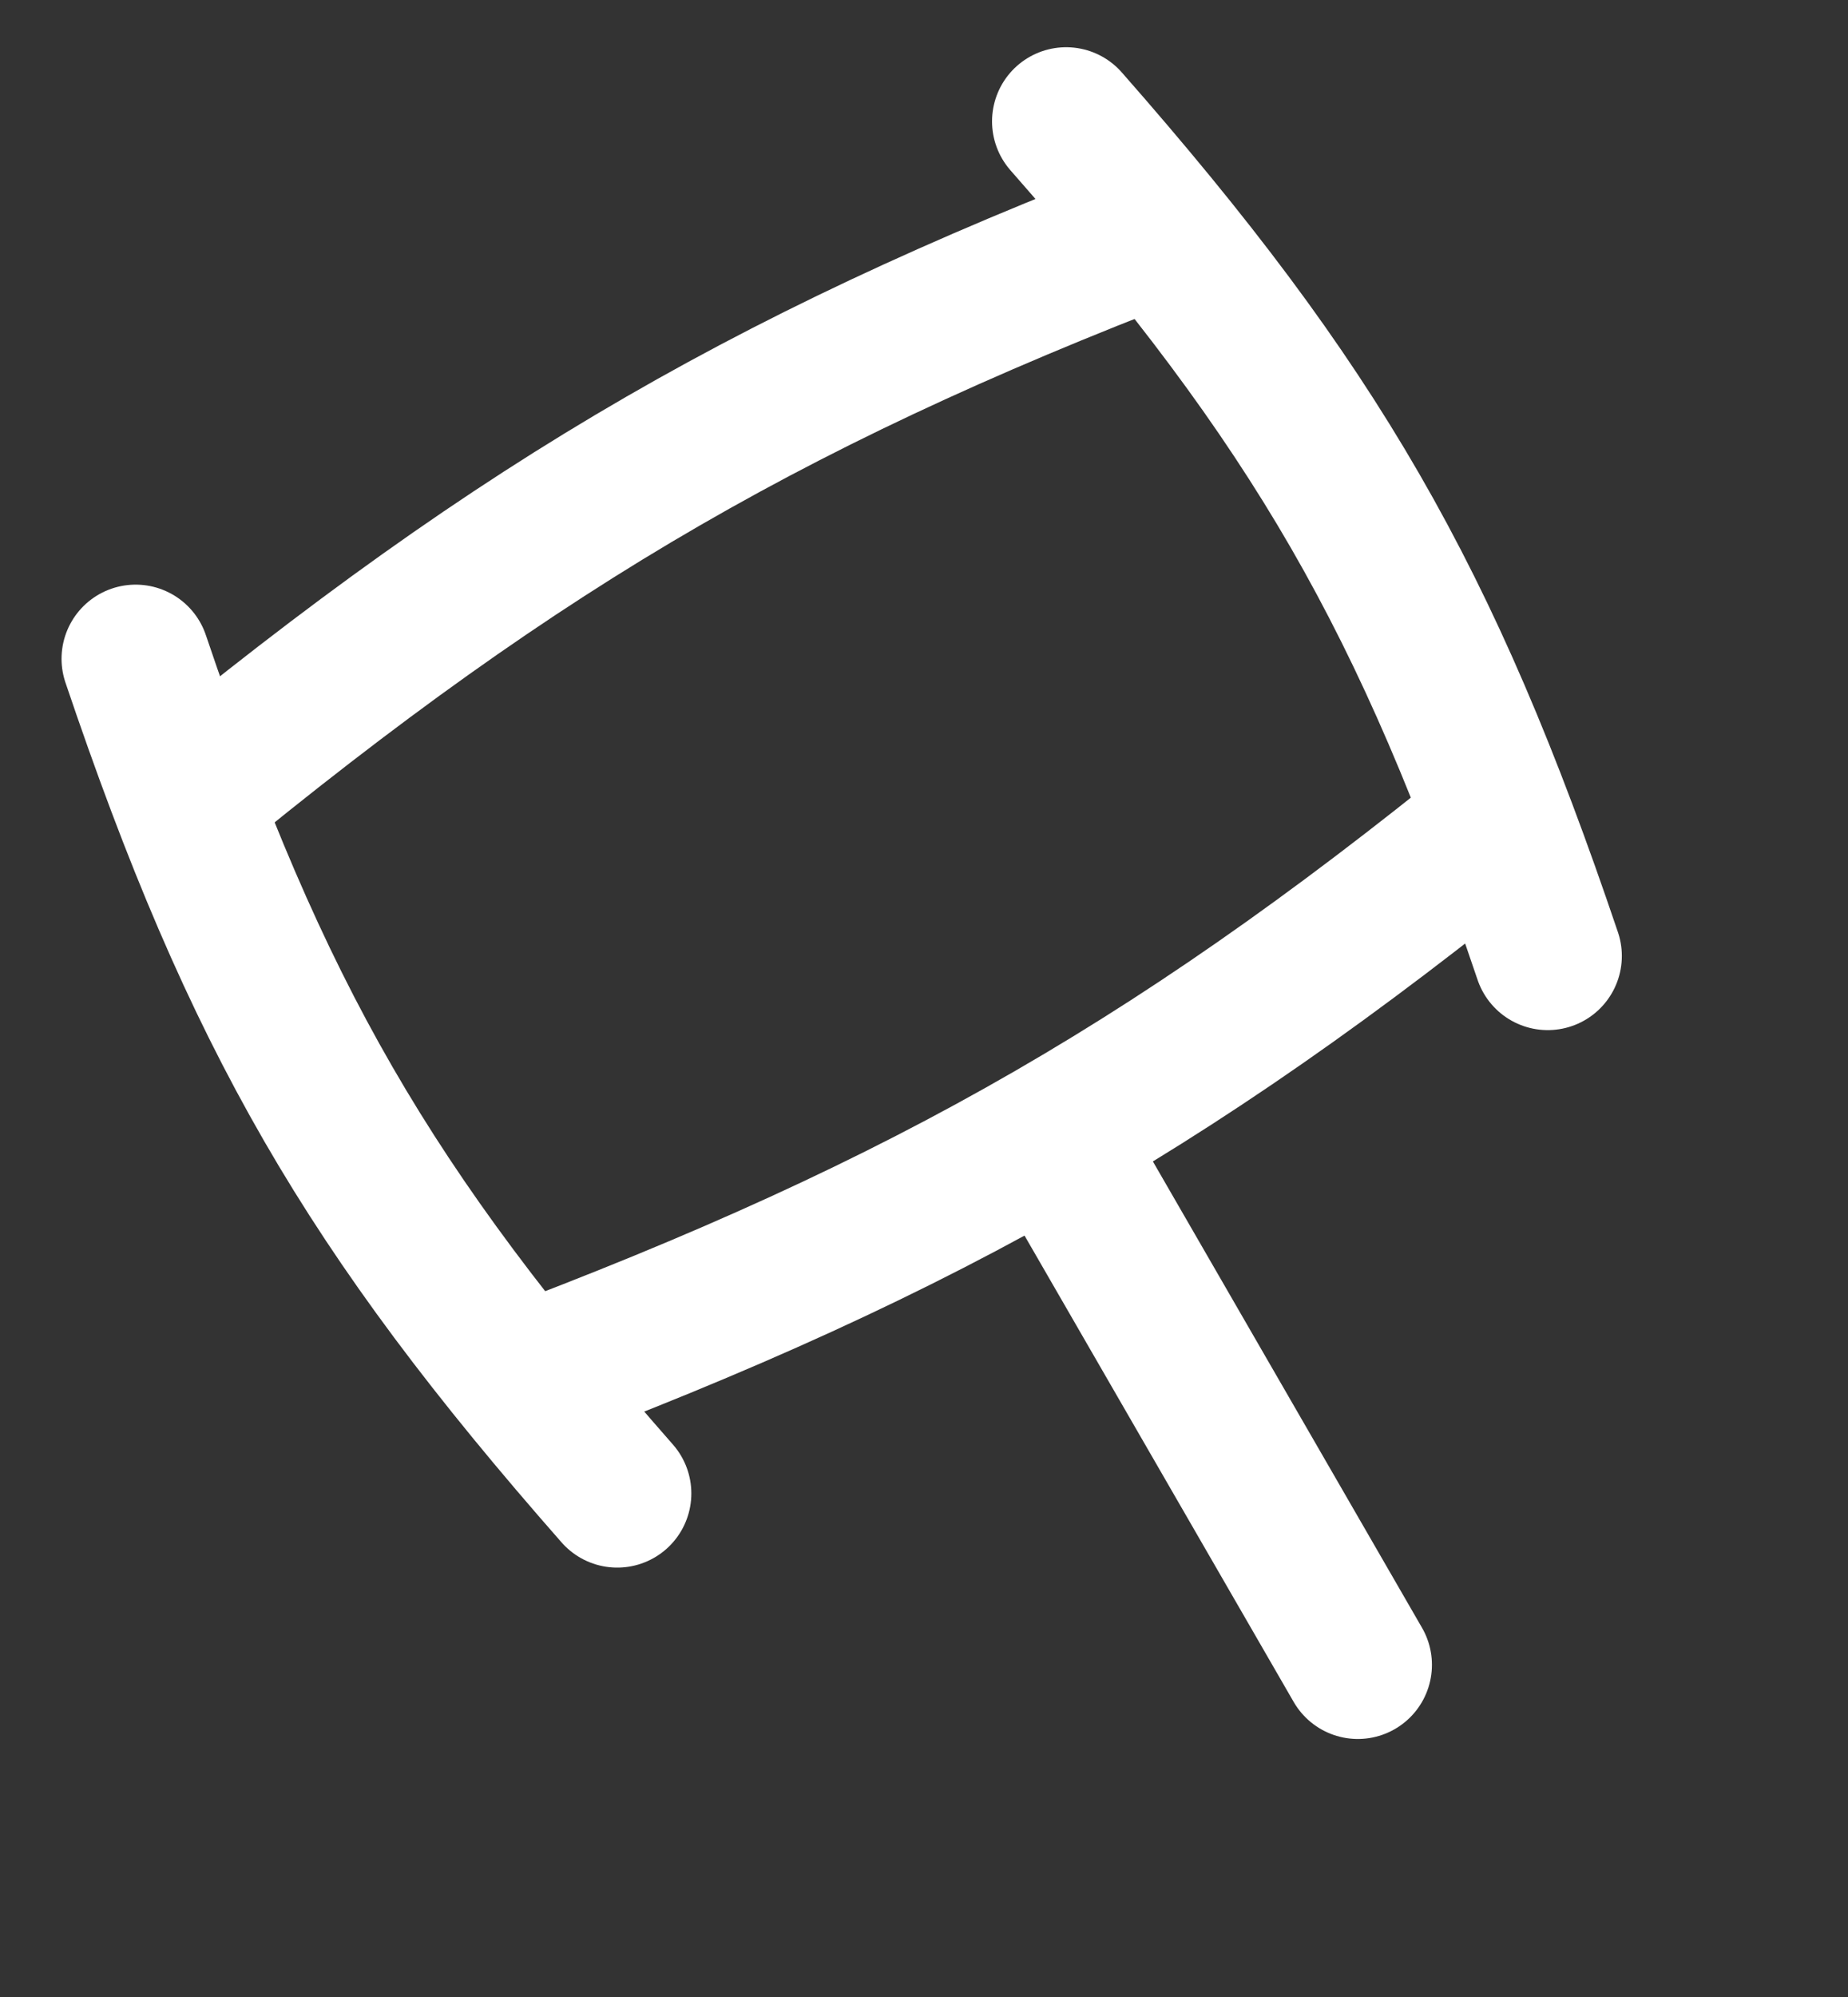 <svg width="25" height="27" viewBox="0 0 25 27" fill="none" xmlns="http://www.w3.org/2000/svg">
<rect x="0" y="0" width="25" height="27" fill="#333333" stroke="none"/>
<path d="M2.403 10.894C7.11 7.019 10.582 5.014 16.292 2.875M20.802 10.687C16.095 14.562 12.623 16.567 6.914 18.706" stroke="white" stroke-width="2.005"/>
<path d="M14.359 15.565L18.369 22.509" stroke="white" stroke-width="2.005" stroke-linecap="round"/>
<path d="M8.35 20.192C4.976 16.353 3.472 13.749 1.835 8.907" stroke="white" stroke-width="2.005" stroke-linecap="round"/>
<path d="M20.938 12.925C19.301 8.084 17.797 5.48 14.423 1.641" stroke="white" stroke-width="2.005" stroke-linecap="round"/>
</svg>
